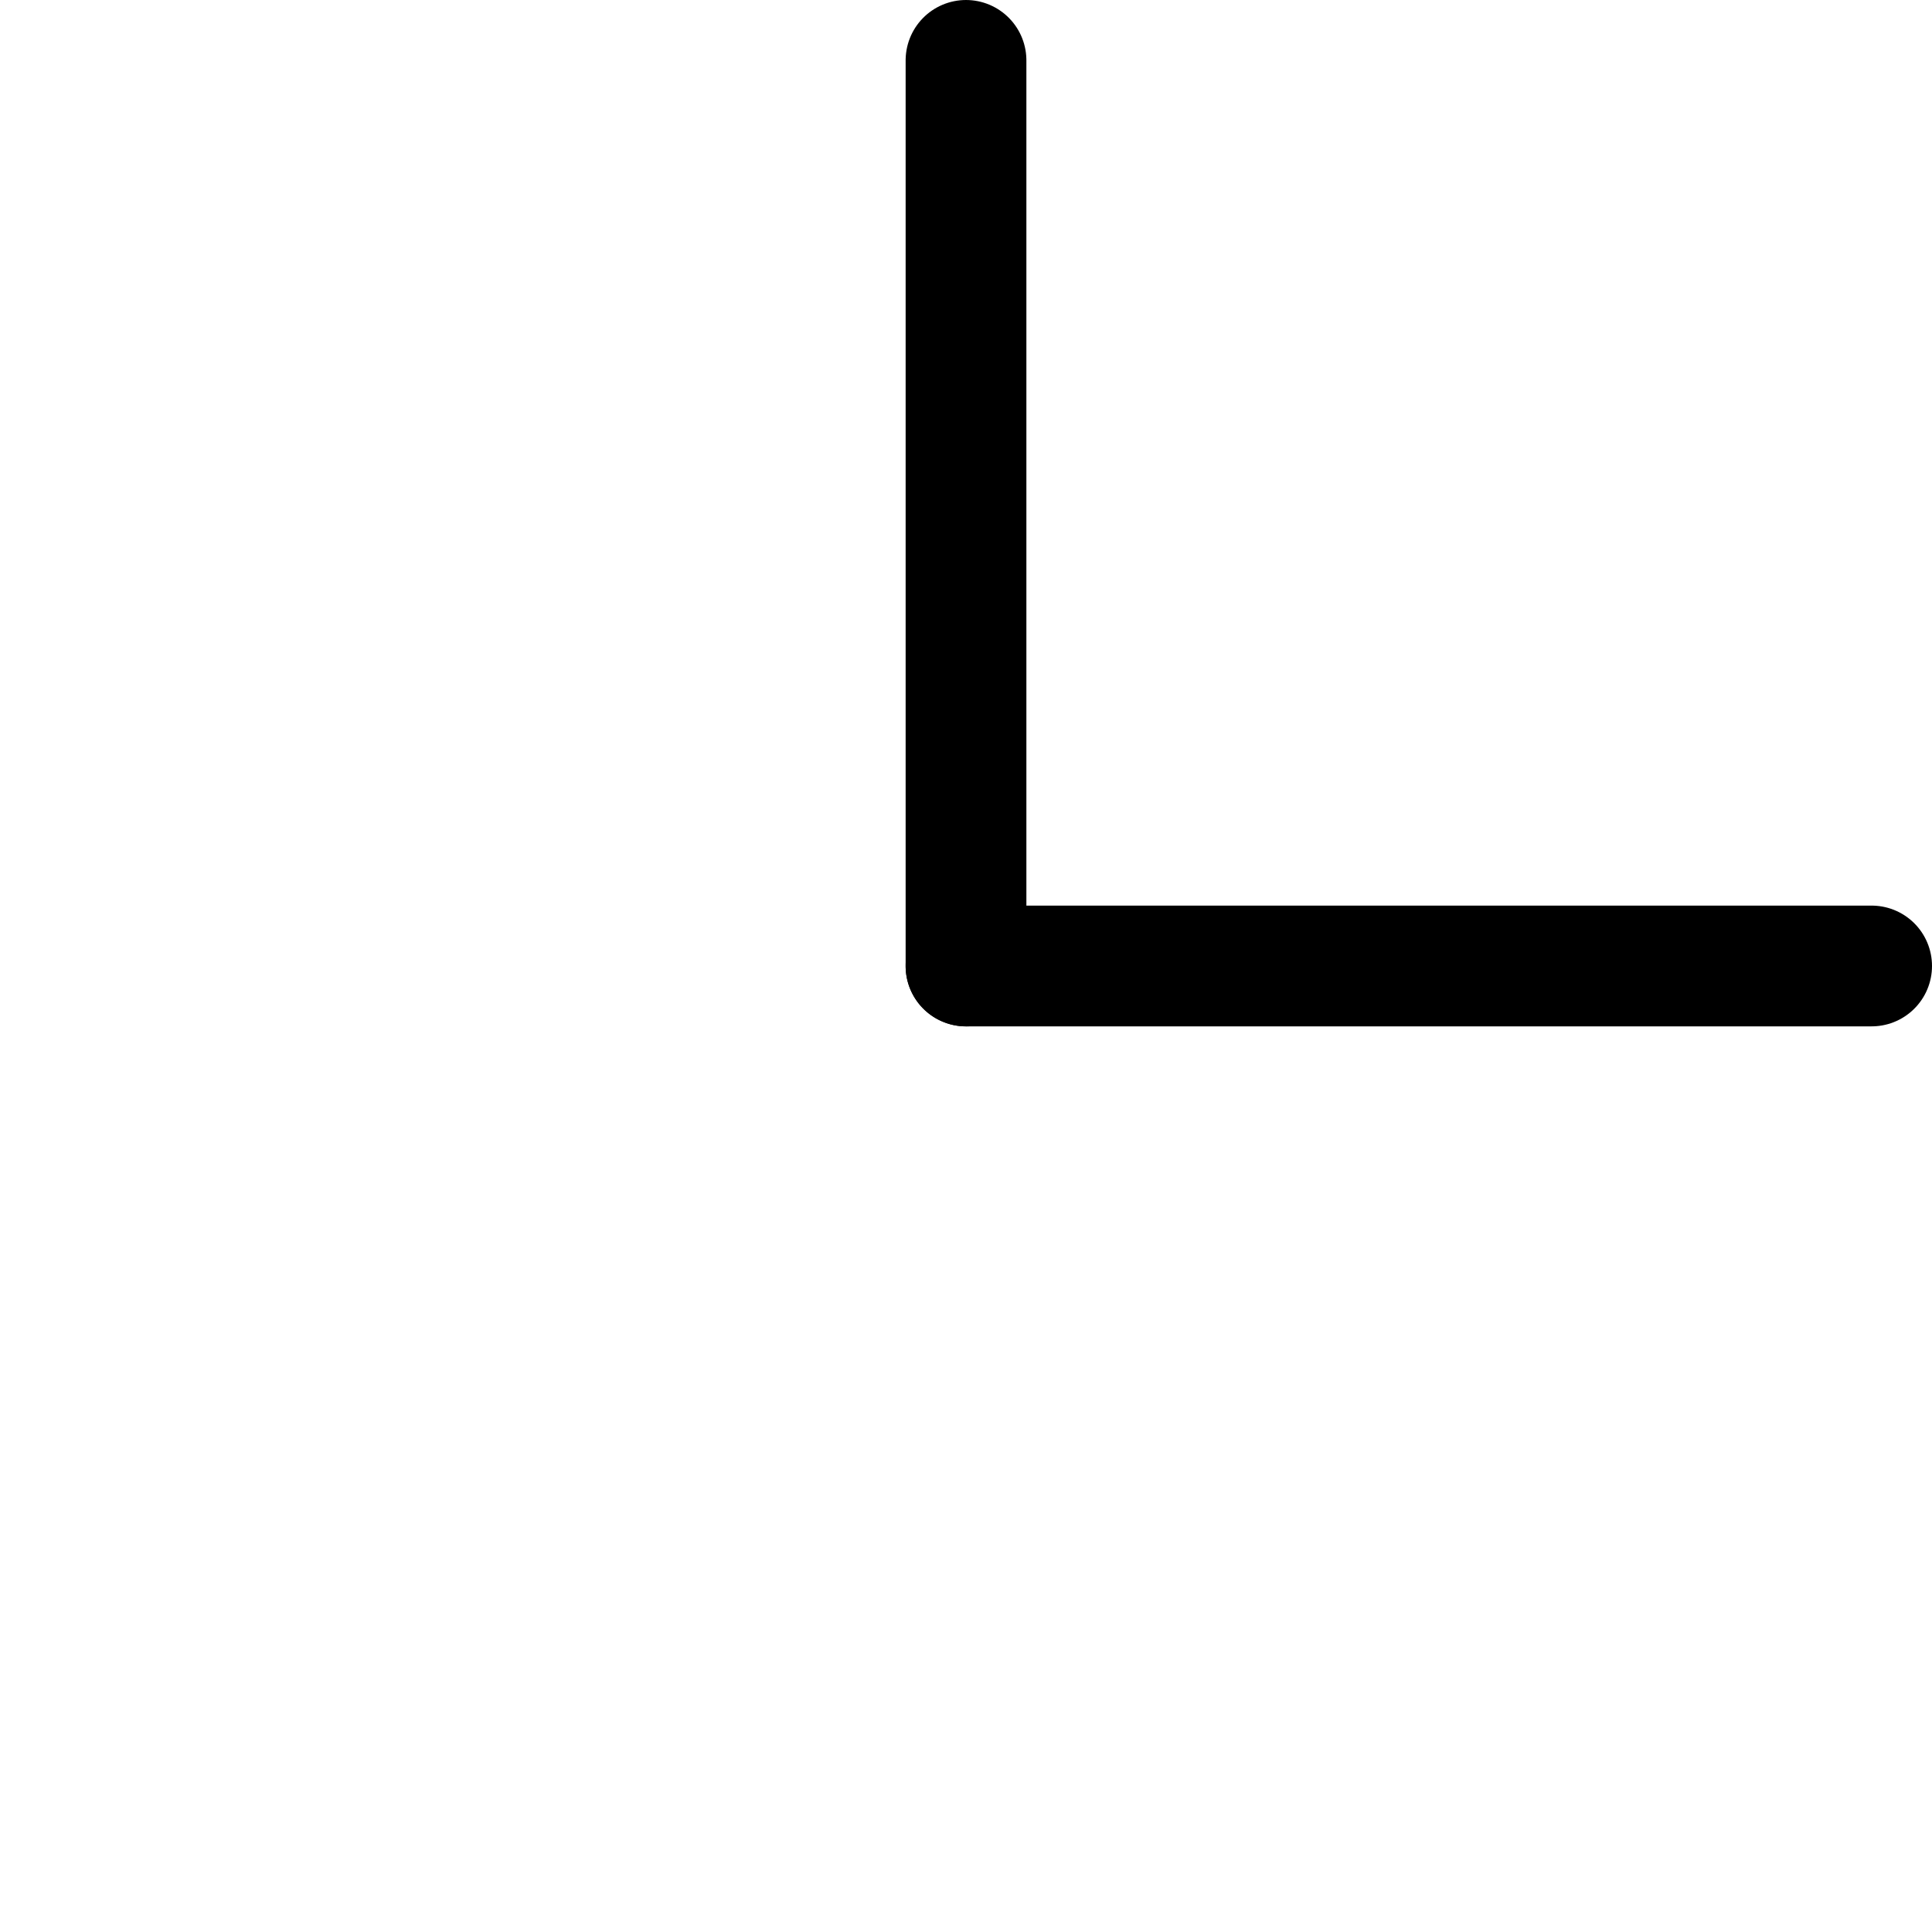 <?xml version="1.0" encoding="UTF-8" standalone="no"?>
<!DOCTYPE svg PUBLIC "-//W3C//DTD SVG 1.0//EN" "http://www.w3.org/TR/2001/REC-SVG-20010904/DTD/svg10.dtd">
<!-- Generated by Microsoft Visio 11.0, SVG Export, v1.0 top2right.svg Page-1 -->
<svg xmlns="http://www.w3.org/2000/svg" xmlns:v="http://schemas.microsoft.com/visio/2003/SVGExtensions/" width="3.15in"
		height="3.15in" viewBox="0 0 226.772 226.772" xml:space="preserve" color-interpolation-filters="sRGB" class="st2">
	<v:documentProperties v:langID="1033" v:metric="true" v:viewMarkup="false"/>

	<style type="text/css">
	<![CDATA[
		.st1 {stroke:#000000;stroke-linecap:round;stroke-linejoin:round;stroke-width:14.173}
		.st2 {fill:none;fill-rule:evenodd;font-size:12;overflow:visible;stroke-linecap:square;stroke-miterlimit:3}
	]]>
	</style>

	<g v:mID="0" v:index="1" v:groupContext="foregroundPage">
		<title>Page-1</title>
		<v:pageProperties v:drawingScale="1" v:pageScale="1" v:drawingUnits="0" v:shadowOffsetX="9" v:shadowOffsetY="-9"
				v:shadowType="1"/>
		<g id="shape1-1" v:mID="1" v:groupContext="shape" transform="translate(113.386,-113.386)">
			<title>Sheet.1</title>
			<path d="M0 226.77 L106.3 226.77" class="st1"/>
		</g>
		<g id="shape2-4" v:mID="2" v:groupContext="shape" transform="translate(340.157,7.087) rotate(90)">
			<title>Sheet.2</title>
			<path d="M0 226.77 L106.3 226.77" class="st1"/>
		</g>
	</g>
</svg>
